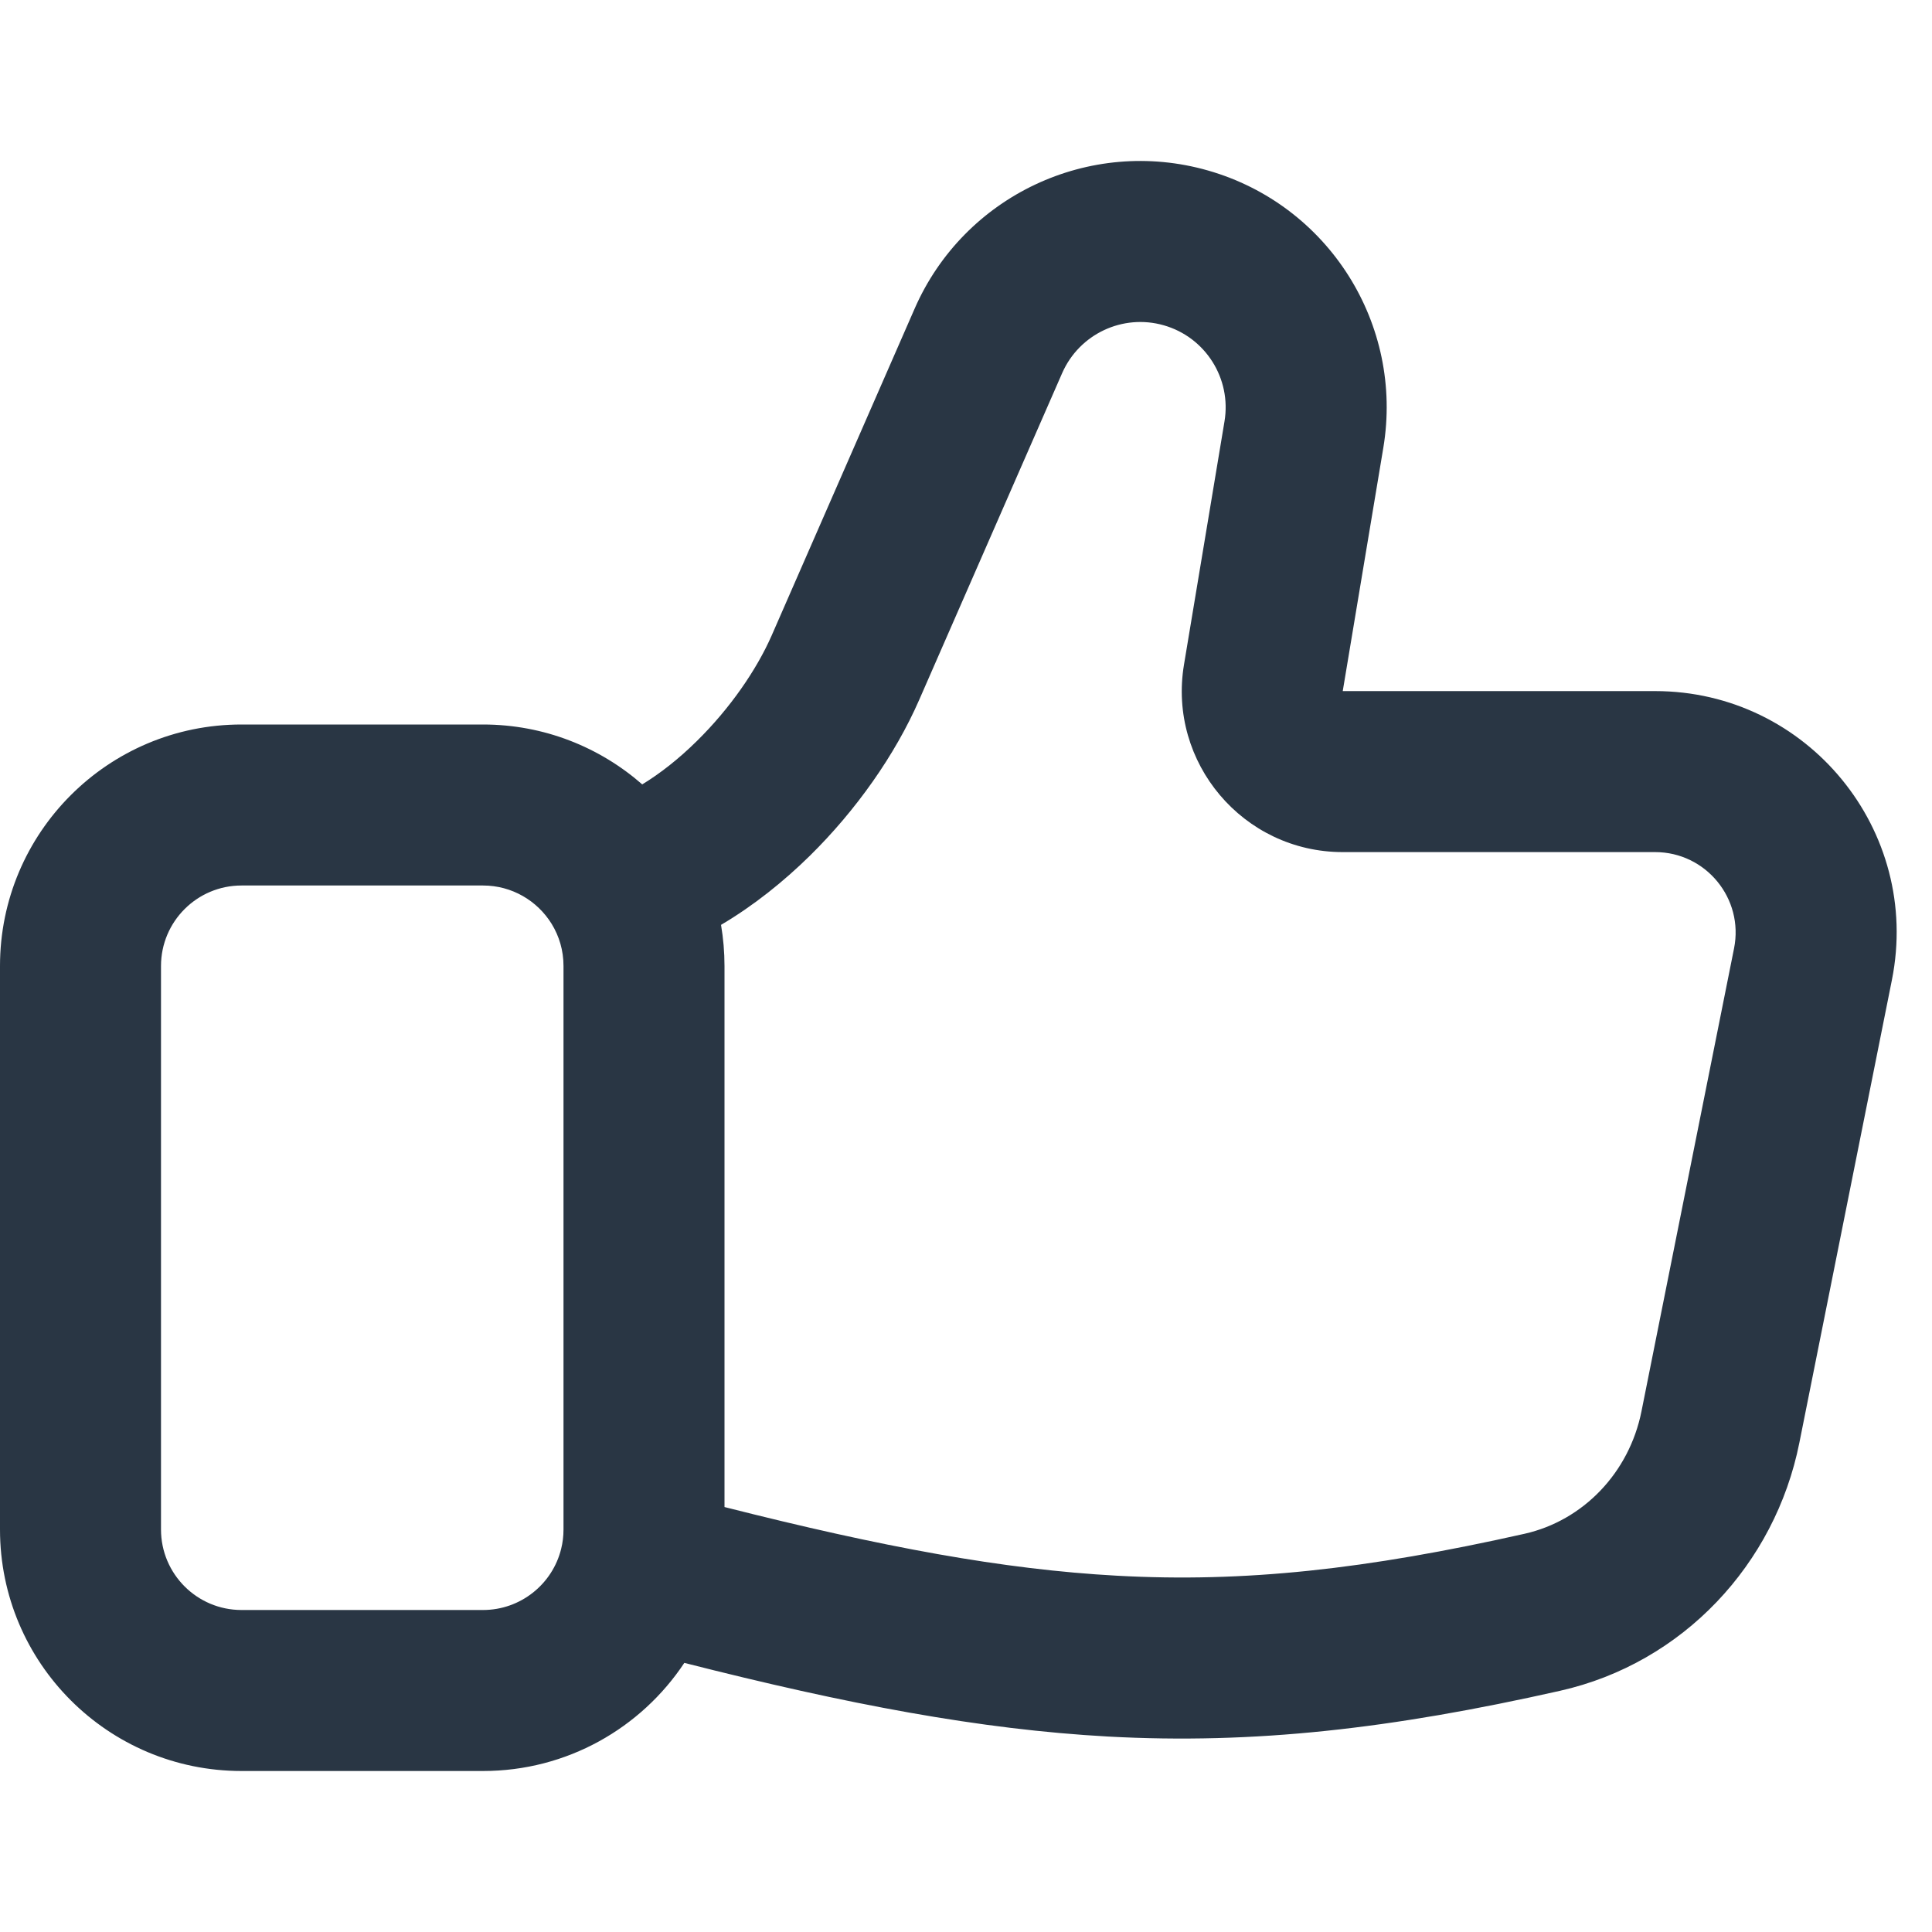 <?xml version="1.0" encoding="UTF-8" standalone="no"?> <svg width="24" height="24" viewBox="0 0 24 24" fill="#FFFF" xmlns="http://www.w3.org/2000/svg">
<path fill-rule="evenodd" clip-rule="evenodd" d="M14.457 4.041C13.947 3.895 13.407 4.149 13.194 4.636L11.418 8.695C11.119 9.379 10.633 10.067 10.059 10.632C9.736 10.949 9.364 11.249 8.957 11.489C8.985 11.656 9 11.826 9 12V18.721C10.966 19.219 12.465 19.497 13.875 19.574C15.456 19.661 16.968 19.496 18.939 19.053C19.666 18.889 20.238 18.296 20.391 17.532L21.541 11.781C21.665 11.162 21.191 10.585 20.56 10.585H16.68C15.445 10.585 14.505 9.475 14.708 8.256L15.211 5.235C15.3 4.703 14.975 4.189 14.457 4.041ZM8.501 20.657C10.527 21.172 12.172 21.484 13.765 21.572C15.582 21.671 17.286 21.475 19.378 21.004C20.908 20.66 22.051 19.429 22.352 17.924L23.502 12.173C23.873 10.317 22.453 8.585 20.56 8.585L16.68 8.585L17.184 5.563C17.44 4.028 16.503 2.546 15.006 2.118C13.533 1.697 11.976 2.43 11.362 3.834L9.586 7.894C9.399 8.32 9.069 8.8 8.656 9.206C8.431 9.428 8.2 9.609 7.978 9.744C7.45 9.282 6.758 9 6 9H3C1.343 9 0 10.343 0 12V19C0 20.657 1.343 22 3 22H6C7.045 22 7.964 21.466 8.501 20.657ZM3 11C2.448 11 2 11.448 2 12V19C2 19.552 2.448 20 3 20H6C6.468 20 6.864 19.677 6.971 19.24C6.99 19.164 7 19.084 7 19V12C7 11.806 6.946 11.629 6.853 11.477C6.675 11.189 6.359 11 6 11H3Z" fill="#293644"/>
</svg>
